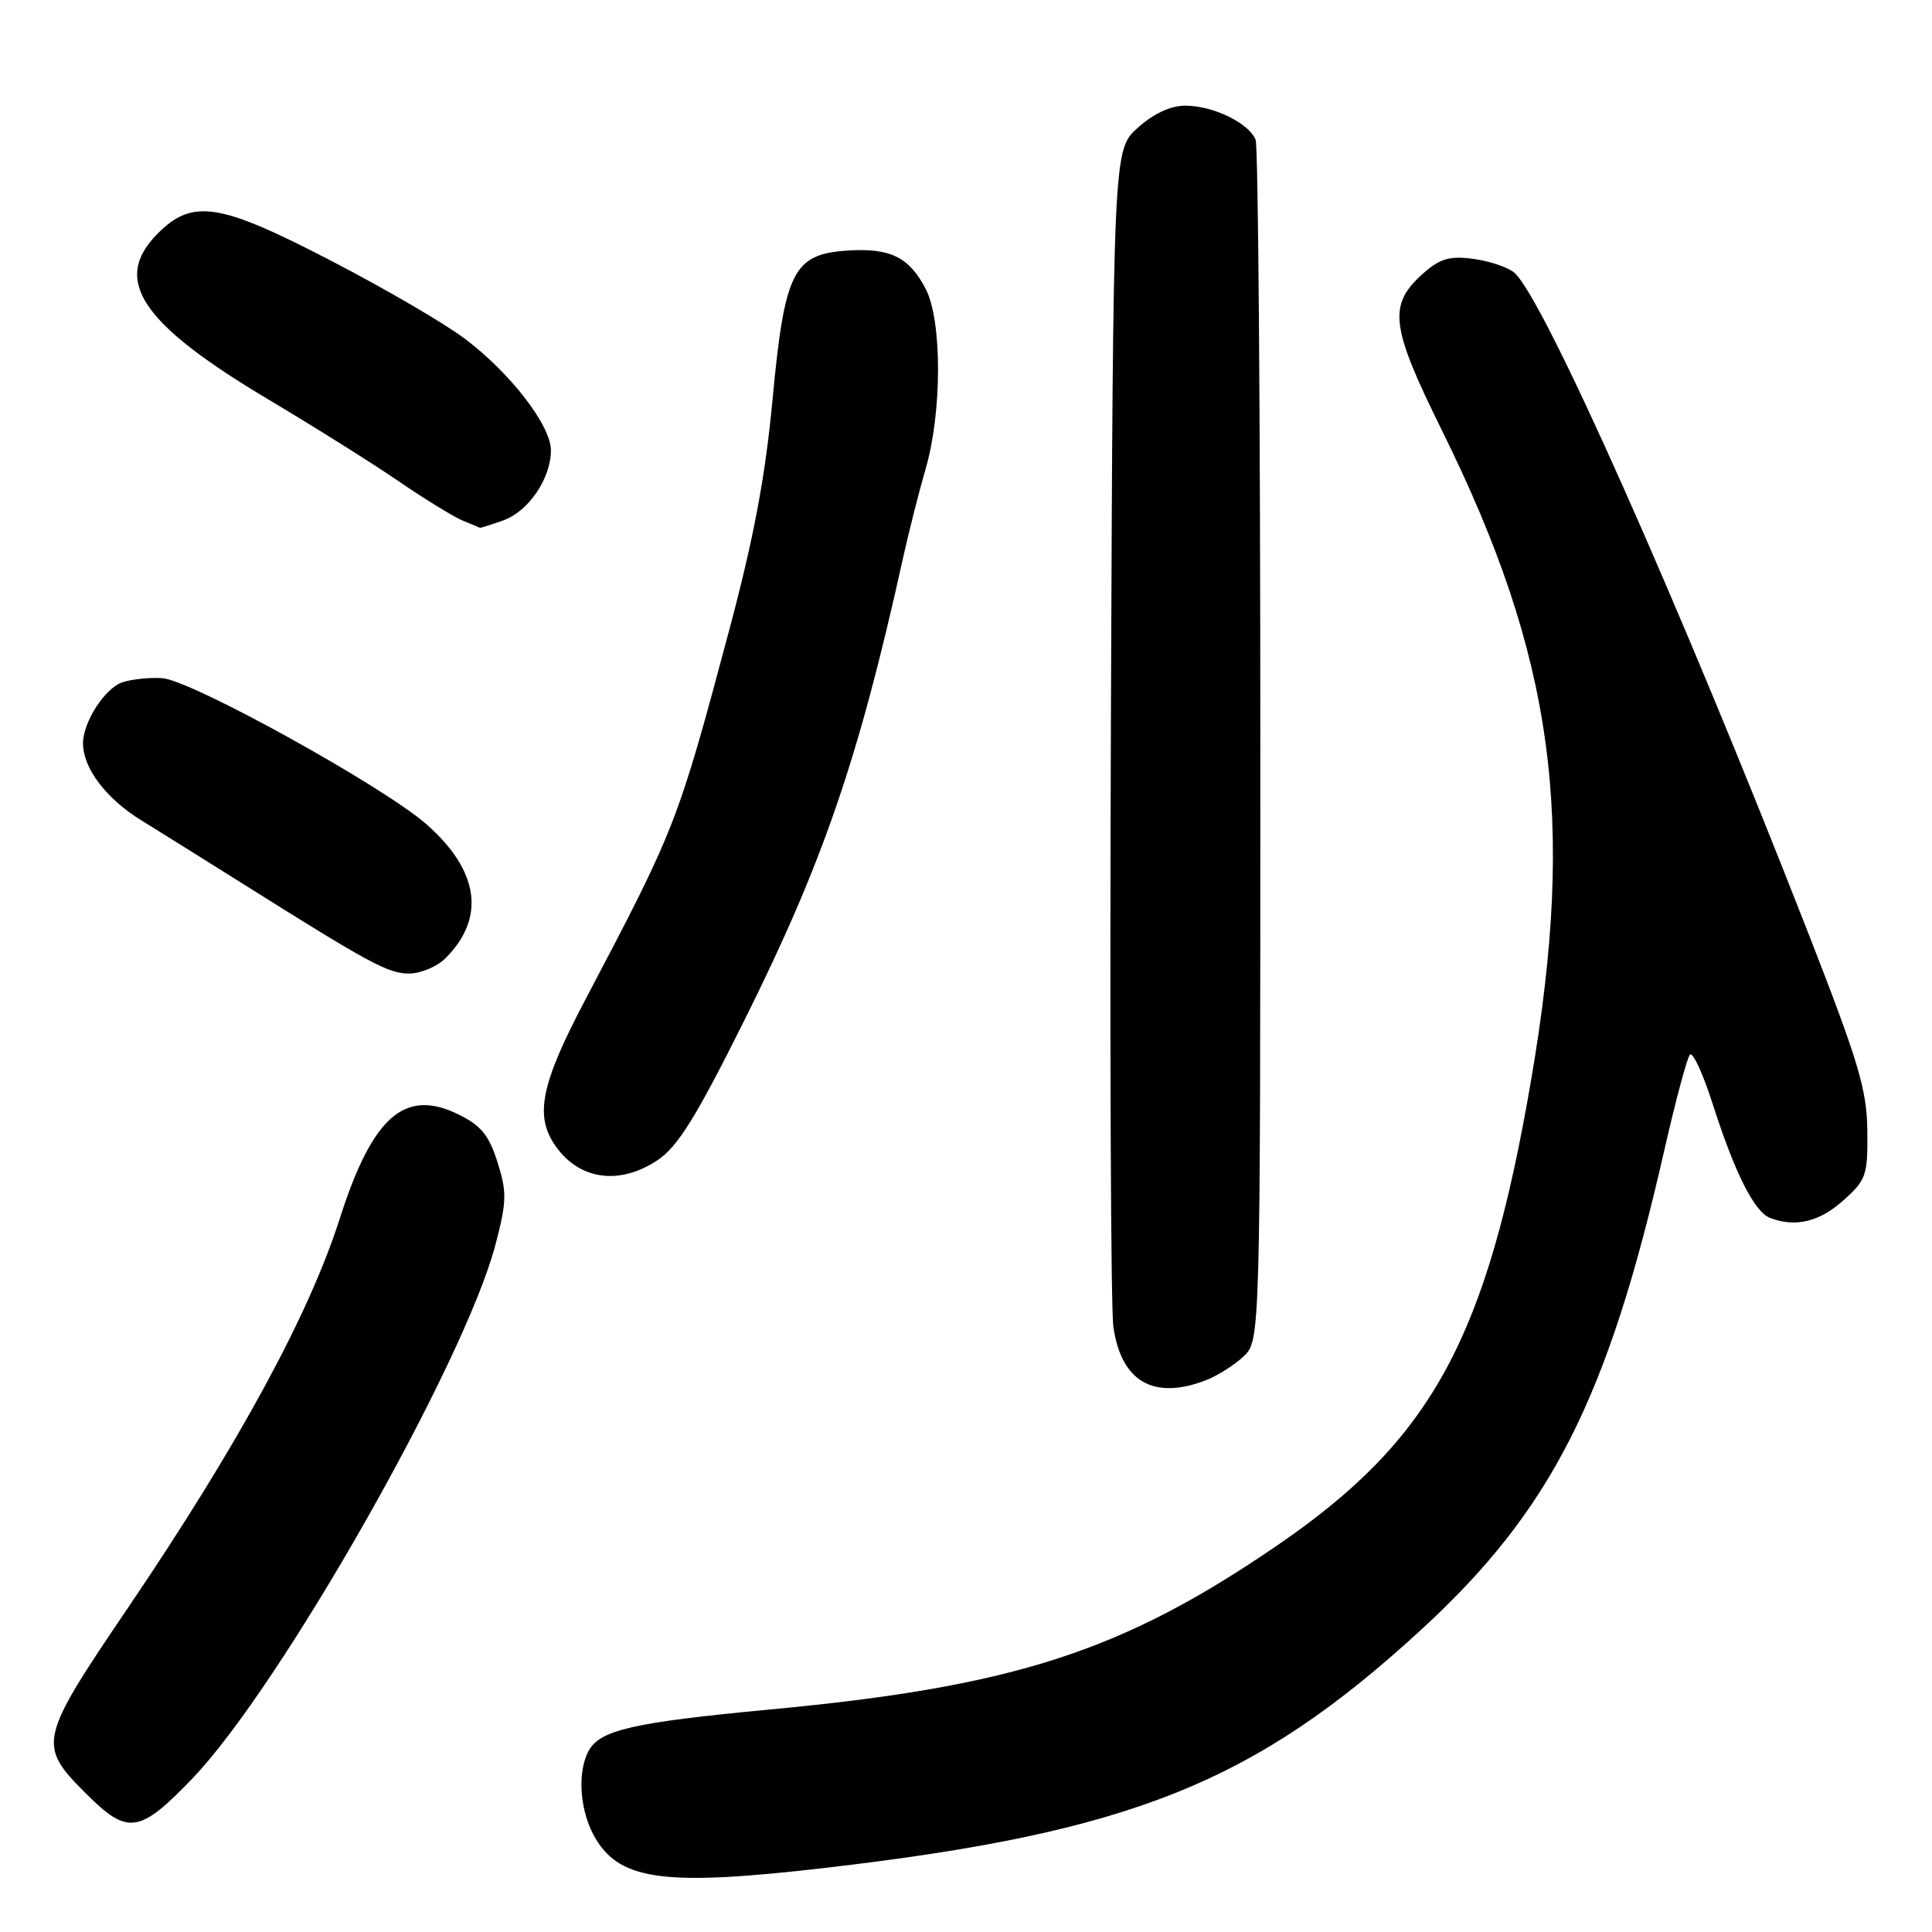 <?xml version="1.0" encoding="UTF-8" standalone="no"?>
<!DOCTYPE svg PUBLIC "-//W3C//DTD SVG 1.1//EN" "http://www.w3.org/Graphics/SVG/1.1/DTD/svg11.dtd" >
<svg xmlns="http://www.w3.org/2000/svg" xmlns:xlink="http://www.w3.org/1999/xlink" version="1.1" viewBox="0 0 256 256">
 <g >
 <path fill="currentColor"
d=" M 109.56 247.48 C 149.83 242.79 166.15 236.27 188.19 216.06 C 205.52 200.18 213.02 185.42 220.51 152.50 C 222.01 145.90 223.55 140.16 223.92 139.75 C 224.30 139.33 225.65 142.26 226.93 146.25 C 229.86 155.41 232.46 160.58 234.54 161.38 C 237.89 162.66 241.07 161.91 244.23 159.08 C 247.29 156.35 247.50 155.75 247.43 149.83 C 247.38 144.39 246.27 140.70 239.55 123.50 C 222.44 79.70 204.42 39.26 200.63 36.11 C 199.78 35.40 197.34 34.59 195.22 34.30 C 192.13 33.89 190.83 34.26 188.68 36.14 C 183.87 40.37 184.19 43.12 191.05 57.00 C 205.90 87.04 208.83 108.32 202.90 143.00 C 197.02 177.39 189.73 190.75 169.23 204.78 C 148.65 218.87 134.38 223.48 102.00 226.52 C 83.88 228.23 79.48 229.23 77.99 232.01 C 76.41 234.97 76.85 240.23 78.97 243.71 C 82.32 249.21 88.34 249.95 109.56 247.48 Z  M 25.52 235.63 C 37.19 223.46 61.55 180.54 65.65 164.93 C 67.15 159.21 67.18 157.97 65.92 153.99 C 64.79 150.41 63.73 149.13 60.71 147.65 C 53.61 144.18 49.34 147.95 45.01 161.50 C 40.95 174.21 31.56 191.48 17.12 212.80 C 5.05 230.62 4.92 231.18 11.45 237.71 C 16.93 243.19 18.49 242.96 25.52 235.63 Z  M 159.68 182.93 C 161.23 182.35 163.51 180.92 164.75 179.76 C 167.00 177.65 167.00 177.65 167.00 98.91 C 167.00 55.60 166.72 19.44 166.38 18.54 C 165.53 16.33 160.75 14.00 157.07 14.00 C 155.13 14.00 152.85 15.05 150.77 16.92 C 147.50 19.84 147.50 19.84 147.20 95.67 C 147.04 137.38 147.18 173.44 147.53 175.82 C 148.56 183.04 152.82 185.54 159.68 182.93 Z  M 87.10 153.75 C 89.80 151.96 92.19 148.12 98.67 135.12 C 109.06 114.27 113.77 100.55 119.62 74.10 C 120.40 70.57 121.76 65.19 122.65 62.13 C 124.84 54.61 124.84 42.46 122.66 38.28 C 120.46 34.06 117.94 32.83 112.32 33.20 C 105.11 33.67 103.97 35.93 102.37 52.89 C 101.41 63.17 99.87 71.36 96.57 83.70 C 89.82 108.97 89.50 109.79 77.67 132.25 C 71.66 143.64 70.79 147.83 73.61 151.85 C 76.76 156.35 82.05 157.09 87.10 153.75 Z  M 59.04 126.96 C 64.38 121.62 63.49 115.37 56.52 109.23 C 50.82 104.21 25.34 90.11 21.50 89.86 C 19.85 89.75 17.48 89.99 16.24 90.40 C 13.91 91.16 11.00 95.67 11.00 98.50 C 11.00 101.78 14.06 105.83 18.71 108.69 C 21.34 110.32 27.32 114.05 32.00 116.99 C 48.99 127.68 51.43 129.00 54.19 129.00 C 55.74 129.00 57.92 128.08 59.04 126.96 Z  M 66.65 68.97 C 70.00 67.80 73.00 63.41 73.00 59.67 C 73.00 56.40 67.66 49.46 61.63 44.91 C 59.01 42.92 51.10 38.30 44.06 34.65 C 29.10 26.87 25.55 26.30 20.92 30.92 C 14.77 37.08 18.63 42.86 35.66 52.99 C 41.62 56.54 49.37 61.40 52.87 63.80 C 56.38 66.20 60.20 68.54 61.37 69.01 C 62.54 69.49 63.55 69.90 63.60 69.94 C 63.66 69.97 65.03 69.54 66.65 68.97 Z "/>
</g>
</svg>